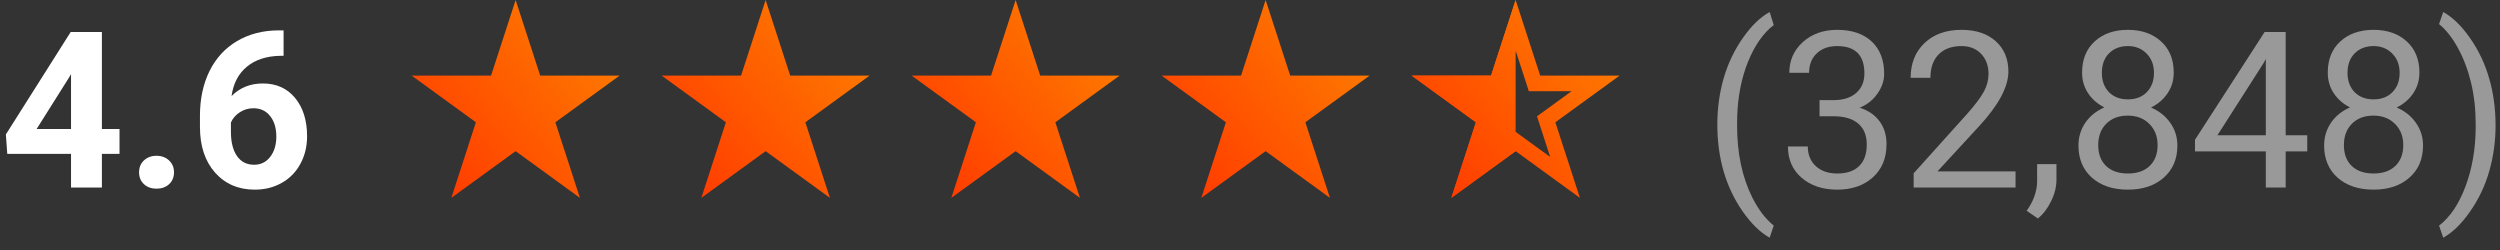<svg width="160" height="16" viewBox="0 0 160 16" fill="none" xmlns="http://www.w3.org/2000/svg">
<rect x="0" y="0" width="160" height="16" fill="#333333" stroke="none"/>
<path d="M6.521 8.254H7.649V9.847H6.521V12H4.546V9.847H0.465L0.376 8.603L4.525 2.047H6.521V8.254ZM2.345 8.254H4.546V4.74L4.416 4.966L2.345 8.254Z" fill="white"/>
<path d="M8.9 11.029C8.9 10.715 9.005 10.46 9.215 10.264C9.429 10.068 9.696 9.97 10.015 9.97C10.338 9.97 10.605 10.068 10.815 10.264C11.029 10.46 11.136 10.715 11.136 11.029C11.136 11.339 11.031 11.592 10.821 11.788C10.612 11.979 10.343 12.075 10.015 12.075C9.691 12.075 9.424 11.979 9.215 11.788C9.005 11.592 8.9 11.339 8.9 11.029Z" fill="white"/>
<path d="M18.149 1.944V3.571H17.958C17.065 3.585 16.345 3.817 15.798 4.269C15.255 4.72 14.93 5.346 14.82 6.148C15.349 5.611 16.017 5.342 16.823 5.342C17.689 5.342 18.377 5.652 18.888 6.271C19.398 6.891 19.653 7.707 19.653 8.719C19.653 9.366 19.512 9.951 19.23 10.476C18.951 11 18.555 11.408 18.04 11.699C17.53 11.991 16.951 12.137 16.304 12.137C15.255 12.137 14.408 11.772 13.761 11.043C13.118 10.314 12.797 9.341 12.797 8.124V7.413C12.797 6.333 13 5.381 13.405 4.556C13.815 3.726 14.401 3.086 15.162 2.635C15.928 2.179 16.814 1.949 17.821 1.944H18.149ZM16.222 6.928C15.903 6.928 15.613 7.012 15.354 7.181C15.094 7.345 14.902 7.563 14.779 7.837V8.438C14.779 9.099 14.909 9.617 15.169 9.99C15.429 10.359 15.793 10.544 16.263 10.544C16.686 10.544 17.028 10.378 17.288 10.045C17.552 9.708 17.685 9.272 17.685 8.739C17.685 8.197 17.552 7.759 17.288 7.427C17.024 7.094 16.668 6.928 16.222 6.928Z" fill="white"/>
<g opacity="0.5">
<path d="M109.909 7.96C109.909 6.93 110.046 5.941 110.319 4.993C110.597 4.045 111.01 3.184 111.557 2.409C112.104 1.634 112.671 1.088 113.259 0.769L113.519 1.603C112.853 2.113 112.306 2.892 111.878 3.94C111.454 4.989 111.222 6.162 111.181 7.461L111.174 8.042C111.174 9.801 111.495 11.328 112.138 12.622C112.525 13.397 112.985 14.003 113.519 14.44L113.259 15.213C112.653 14.876 112.074 14.31 111.522 13.518C110.447 11.968 109.909 10.116 109.909 7.96Z" fill="white"/>
<path d="M116.451 6.408H117.401C117.998 6.399 118.468 6.242 118.81 5.937C119.151 5.631 119.322 5.219 119.322 4.699C119.322 3.533 118.741 2.949 117.579 2.949C117.032 2.949 116.595 3.106 116.267 3.421C115.943 3.731 115.781 4.143 115.781 4.658H114.517C114.517 3.87 114.804 3.216 115.378 2.696C115.957 2.172 116.69 1.91 117.579 1.91C118.518 1.91 119.254 2.159 119.787 2.655C120.32 3.152 120.587 3.842 120.587 4.727C120.587 5.16 120.446 5.579 120.163 5.984C119.885 6.39 119.505 6.693 119.021 6.894C119.568 7.067 119.99 7.354 120.286 7.755C120.587 8.156 120.737 8.646 120.737 9.225C120.737 10.118 120.446 10.826 119.862 11.351C119.279 11.875 118.52 12.137 117.586 12.137C116.652 12.137 115.891 11.884 115.303 11.378C114.719 10.872 114.428 10.204 114.428 9.375H115.699C115.699 9.899 115.87 10.318 116.212 10.633C116.554 10.947 117.012 11.104 117.586 11.104C118.197 11.104 118.664 10.945 118.987 10.626C119.311 10.307 119.473 9.849 119.473 9.252C119.473 8.673 119.295 8.229 118.939 7.919C118.584 7.609 118.071 7.45 117.401 7.44H116.451V6.408Z" fill="white"/>
<path d="M128.995 12H122.474V11.091L125.919 7.263C126.429 6.684 126.78 6.215 126.972 5.854C127.168 5.49 127.266 5.114 127.266 4.727C127.266 4.207 127.108 3.781 126.794 3.448C126.479 3.116 126.06 2.949 125.536 2.949C124.907 2.949 124.417 3.129 124.066 3.489C123.72 3.845 123.547 4.341 123.547 4.979H122.282C122.282 4.063 122.576 3.323 123.164 2.758C123.757 2.193 124.547 1.91 125.536 1.91C126.461 1.91 127.193 2.154 127.73 2.642C128.268 3.125 128.537 3.77 128.537 4.576C128.537 5.556 127.913 6.723 126.664 8.076L123.998 10.968H128.995V12Z" fill="white"/>
<path d="M130.424 13.982L129.706 13.49C130.134 12.893 130.358 12.278 130.376 11.645V10.503H131.613V11.494C131.613 11.954 131.499 12.415 131.271 12.875C131.048 13.335 130.766 13.704 130.424 13.982Z" fill="white"/>
<path d="M139.119 4.645C139.119 5.141 138.987 5.583 138.723 5.971C138.463 6.358 138.11 6.661 137.663 6.88C138.183 7.103 138.593 7.429 138.894 7.857C139.199 8.286 139.352 8.771 139.352 9.313C139.352 10.175 139.06 10.861 138.477 11.371C137.898 11.882 137.134 12.137 136.187 12.137C135.229 12.137 134.462 11.882 133.883 11.371C133.309 10.856 133.021 10.17 133.021 9.313C133.021 8.776 133.167 8.29 133.459 7.857C133.755 7.424 134.163 7.096 134.683 6.873C134.241 6.654 133.892 6.351 133.637 5.964C133.382 5.577 133.254 5.137 133.254 4.645C133.254 3.806 133.523 3.141 134.061 2.648C134.598 2.156 135.307 1.91 136.187 1.91C137.062 1.91 137.768 2.156 138.306 2.648C138.848 3.141 139.119 3.806 139.119 4.645ZM138.087 9.286C138.087 8.73 137.909 8.277 137.554 7.926C137.203 7.575 136.743 7.399 136.173 7.399C135.603 7.399 135.145 7.573 134.799 7.919C134.457 8.265 134.286 8.721 134.286 9.286C134.286 9.851 134.452 10.296 134.785 10.619C135.122 10.943 135.59 11.104 136.187 11.104C136.779 11.104 137.244 10.943 137.581 10.619C137.918 10.291 138.087 9.847 138.087 9.286ZM136.187 2.949C135.69 2.949 135.286 3.104 134.977 3.414C134.671 3.719 134.519 4.136 134.519 4.665C134.519 5.171 134.669 5.581 134.97 5.896C135.275 6.205 135.681 6.36 136.187 6.36C136.692 6.36 137.096 6.205 137.396 5.896C137.702 5.581 137.854 5.171 137.854 4.665C137.854 4.159 137.697 3.747 137.383 3.428C137.068 3.109 136.67 2.949 136.187 2.949Z" fill="white"/>
<path d="M146.283 8.657H147.664V9.689H146.283V12H145.012V9.689H140.479V8.944L144.937 2.047H146.283V8.657ZM141.915 8.657H145.012V3.776L144.861 4.05L141.915 8.657Z" fill="white"/>
<path d="M154.842 4.645C154.842 5.141 154.71 5.583 154.445 5.971C154.186 6.358 153.832 6.661 153.386 6.88C153.905 7.103 154.315 7.429 154.616 7.857C154.922 8.286 155.074 8.771 155.074 9.313C155.074 10.175 154.783 10.861 154.199 11.371C153.62 11.882 152.857 12.137 151.909 12.137C150.952 12.137 150.184 11.882 149.605 11.371C149.031 10.856 148.744 10.17 148.744 9.313C148.744 8.776 148.89 8.29 149.182 7.857C149.478 7.424 149.886 7.096 150.405 6.873C149.963 6.654 149.615 6.351 149.359 5.964C149.104 5.577 148.977 5.137 148.977 4.645C148.977 3.806 149.245 3.141 149.783 2.648C150.321 2.156 151.03 1.91 151.909 1.91C152.784 1.91 153.491 2.156 154.028 2.648C154.571 3.141 154.842 3.806 154.842 4.645ZM153.81 9.286C153.81 8.73 153.632 8.277 153.276 7.926C152.925 7.575 152.465 7.399 151.896 7.399C151.326 7.399 150.868 7.573 150.521 7.919C150.18 8.265 150.009 8.721 150.009 9.286C150.009 9.851 150.175 10.296 150.508 10.619C150.845 10.943 151.312 11.104 151.909 11.104C152.502 11.104 152.966 10.943 153.304 10.619C153.641 10.291 153.81 9.847 153.81 9.286ZM151.909 2.949C151.412 2.949 151.009 3.104 150.699 3.414C150.394 3.719 150.241 4.136 150.241 4.665C150.241 5.171 150.392 5.581 150.692 5.896C150.998 6.205 151.403 6.36 151.909 6.36C152.415 6.36 152.818 6.205 153.119 5.896C153.424 5.581 153.577 5.171 153.577 4.665C153.577 4.159 153.42 3.747 153.105 3.428C152.791 3.109 152.392 2.949 151.909 2.949Z" fill="white"/>
<path d="M159.716 8.028C159.716 9.045 159.581 10.02 159.312 10.954C159.048 11.884 158.64 12.743 158.089 13.531C157.542 14.32 156.968 14.88 156.366 15.213L156.1 14.44C156.801 13.903 157.364 13.069 157.788 11.938C158.216 10.804 158.435 9.546 158.444 8.165V7.946C158.444 6.989 158.344 6.101 158.144 5.28C157.943 4.455 157.663 3.717 157.303 3.065C156.947 2.414 156.546 1.906 156.1 1.541L156.366 0.769C156.968 1.101 157.54 1.657 158.082 2.437C158.629 3.216 159.037 4.075 159.306 5.014C159.579 5.952 159.716 6.957 159.716 8.028Z" fill="white"/>
</g>
<path d="M33 0L34.572 4.837H39.657L35.543 7.826L37.114 12.663L33 9.674L28.886 12.663L30.457 7.826L26.343 4.837H31.428L33 0Z" fill="url(#paint0_linear)"/>
<path d="M49 0L50.572 4.837H55.657L51.543 7.826L53.114 12.663L49 9.674L44.886 12.663L46.457 7.826L42.343 4.837H47.428L49 0Z" fill="url(#paint1_linear)"/>
<path d="M65 0L66.572 4.837H71.657L67.543 7.826L69.115 12.663L65 9.674L60.886 12.663L62.457 7.826L58.343 4.837H63.428L65 0Z" fill="url(#paint2_linear)"/>
<path d="M81 0L82.572 4.837H87.657L83.543 7.826L85.115 12.663L81 9.674L76.885 12.663L78.457 7.826L74.343 4.837H79.428L81 0Z" fill="url(#paint3_linear)"/>
<path d="M97 1.618L98.096 4.991L98.208 5.337H98.572H102.119L99.249 7.422L98.955 7.635L99.067 7.981L100.163 11.354L97.294 9.269L97 9.056L96.706 9.269L93.837 11.354L94.933 7.981L95.045 7.635L94.751 7.422L91.881 5.337H95.428H95.792L95.904 4.991L97 1.618Z" stroke="url(#paint4_linear)"/>
<g clip-path="url(#clip0)">
<path d="M97 1.618L98.096 4.991L98.208 5.337H98.572H102.119L99.249 7.422L98.955 7.635L99.067 7.981L100.163 11.354L97.294 9.269L97 9.056L96.706 9.269L93.837 11.354L94.933 7.981L95.045 7.635L94.751 7.422L91.881 5.337H95.428H95.792L95.904 4.991L97 1.618Z" fill="url(#paint5_linear)" stroke="url(#paint6_linear)"/>
</g>
<defs>
<linearGradient id="paint0_linear" x1="38.454" y1="0.877" x2="26.933" y2="10.915" gradientUnits="userSpaceOnUse">
<stop stop-color="#FE7E00"/>
<stop offset="1" stop-color="#FF3B00"/>
</linearGradient>
<linearGradient id="paint1_linear" x1="54.454" y1="0.877" x2="42.933" y2="10.915" gradientUnits="userSpaceOnUse">
<stop stop-color="#FE7E00"/>
<stop offset="1" stop-color="#FF3B00"/>
</linearGradient>
<linearGradient id="paint2_linear" x1="70.454" y1="0.877" x2="58.933" y2="10.915" gradientUnits="userSpaceOnUse">
<stop stop-color="#FE7E00"/>
<stop offset="1" stop-color="#FF3B00"/>
</linearGradient>
<linearGradient id="paint3_linear" x1="86.454" y1="0.877" x2="74.933" y2="10.915" gradientUnits="userSpaceOnUse">
<stop stop-color="#FE7E00"/>
<stop offset="1" stop-color="#FF3B00"/>
</linearGradient>
<linearGradient id="paint4_linear" x1="102.454" y1="0.877" x2="90.933" y2="10.915" gradientUnits="userSpaceOnUse">
<stop stop-color="#FE7E00"/>
<stop offset="1" stop-color="#FF3B00"/>
</linearGradient>
<linearGradient id="paint5_linear" x1="102.454" y1="0.877" x2="90.933" y2="10.915" gradientUnits="userSpaceOnUse">
<stop stop-color="#FE7E00"/>
<stop offset="1" stop-color="#FF3B00"/>
</linearGradient>
<linearGradient id="paint6_linear" x1="102.454" y1="0.877" x2="90.933" y2="10.915" gradientUnits="userSpaceOnUse">
<stop stop-color="#FE7E00"/>
<stop offset="1" stop-color="#FF3B00"/>
</linearGradient>
<clipPath id="clip0">
<rect width="7" height="14" fill="white" transform="translate(90)"/>
</clipPath>
</defs>
</svg>
